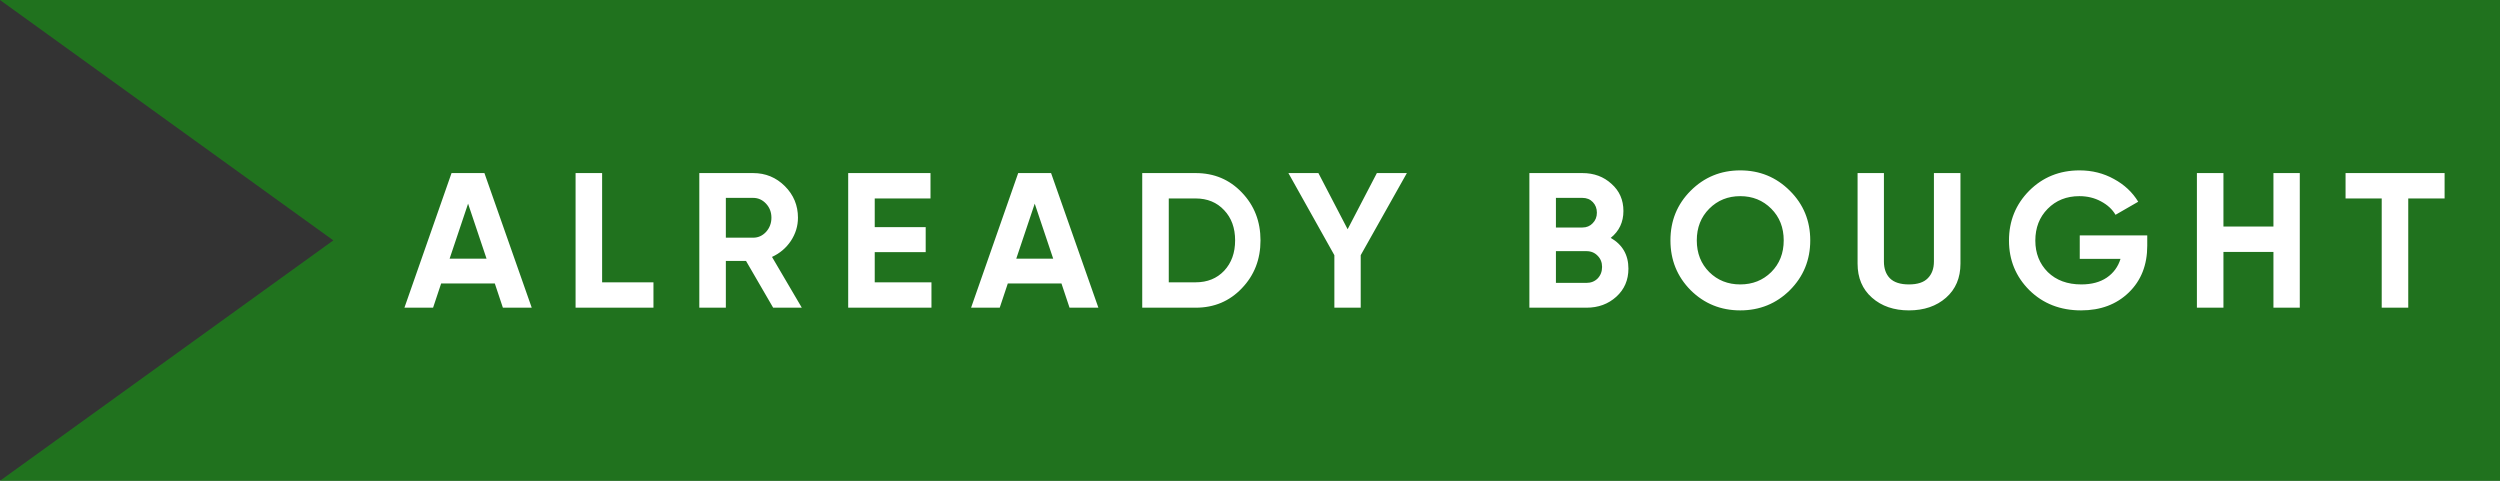 <svg width="130" height="25" viewBox="0 0 130 25" fill="none" xmlns="http://www.w3.org/2000/svg">
<rect x="0" y="0" width="130" height="25" fill="#333333" stroke="none"/>
<path d="M0 0L130 0V25L0 25L17.333 12.5L0 0Z" fill="#169613" fill-opacity="0.64"/>
<path d="M26.15 16L25.73 14.74H22.94L22.52 16H21.03L23.48 9H25.19L27.65 16H26.15ZM23.38 13.45H25.3L24.34 10.59L23.38 13.45ZM31.31 14.68H33.98V16H29.93V9H31.31V14.68ZM40.204 16L38.794 13.57H37.744V16H36.364V9H39.164C39.81 9 40.36 9.227 40.814 9.68C41.267 10.133 41.494 10.68 41.494 11.32C41.494 11.753 41.37 12.157 41.124 12.53C40.877 12.897 40.55 13.173 40.144 13.36L41.694 16H40.204ZM37.744 10.29V12.36H39.164C39.424 12.36 39.647 12.26 39.834 12.06C40.02 11.853 40.114 11.607 40.114 11.32C40.114 11.033 40.02 10.79 39.834 10.59C39.647 10.39 39.424 10.29 39.164 10.29H37.744ZM45.486 14.68H48.436V16H44.106V9H48.386V10.32H45.486V11.81H48.136V13.11H45.486V14.68ZM55.616 16L55.196 14.74H52.406L51.986 16H50.496L52.946 9H54.656L57.116 16H55.616ZM52.846 13.45H54.766L53.806 10.59L52.846 13.45ZM62.176 9C63.136 9 63.936 9.337 64.576 10.01C65.223 10.683 65.546 11.513 65.546 12.5C65.546 13.487 65.223 14.317 64.576 14.99C63.936 15.663 63.136 16 62.176 16H59.396V9H62.176ZM62.176 14.68C62.783 14.68 63.276 14.48 63.656 14.08C64.036 13.673 64.226 13.147 64.226 12.5C64.226 11.853 64.036 11.33 63.656 10.93C63.276 10.523 62.783 10.32 62.176 10.32H60.776V14.68H62.176ZM73.157 9L70.757 13.27V16H69.387V13.27L66.997 9H68.557L70.077 11.92L71.597 9H73.157ZM83.758 12.37C84.371 12.723 84.678 13.257 84.678 13.97C84.678 14.563 84.468 15.05 84.048 15.43C83.628 15.81 83.112 16 82.498 16H79.528V9H82.288C82.888 9 83.391 9.187 83.798 9.56C84.212 9.927 84.418 10.397 84.418 10.97C84.418 11.55 84.198 12.017 83.758 12.37ZM82.288 10.29H80.908V11.83H82.288C82.501 11.83 82.678 11.757 82.818 11.61C82.965 11.463 83.038 11.28 83.038 11.06C83.038 10.84 82.968 10.657 82.828 10.51C82.688 10.363 82.508 10.29 82.288 10.29ZM82.498 14.71C82.731 14.71 82.925 14.633 83.078 14.48C83.231 14.32 83.308 14.12 83.308 13.88C83.308 13.647 83.231 13.453 83.078 13.3C82.925 13.14 82.731 13.06 82.498 13.06H80.908V14.71H82.498ZM93.073 15.09C92.366 15.79 91.506 16.14 90.493 16.14C89.48 16.14 88.62 15.79 87.913 15.09C87.213 14.383 86.863 13.52 86.863 12.5C86.863 11.48 87.213 10.62 87.913 9.92C88.62 9.213 89.48 8.86 90.493 8.86C91.506 8.86 92.366 9.213 93.073 9.92C93.779 10.62 94.133 11.48 94.133 12.5C94.133 13.52 93.779 14.383 93.073 15.09ZM88.883 14.15C89.316 14.577 89.853 14.79 90.493 14.79C91.133 14.79 91.669 14.577 92.103 14.15C92.536 13.717 92.753 13.167 92.753 12.5C92.753 11.833 92.536 11.283 92.103 10.85C91.669 10.417 91.133 10.2 90.493 10.2C89.853 10.2 89.316 10.417 88.883 10.85C88.45 11.283 88.233 11.833 88.233 12.5C88.233 13.167 88.45 13.717 88.883 14.15ZM99.264 16.14C98.484 16.14 97.844 15.92 97.344 15.48C96.844 15.04 96.594 14.45 96.594 13.71V9H97.964V13.6C97.964 13.967 98.067 14.257 98.274 14.47C98.487 14.683 98.817 14.79 99.264 14.79C99.711 14.79 100.037 14.683 100.244 14.47C100.457 14.257 100.564 13.967 100.564 13.6V9H101.944V13.71C101.944 14.45 101.694 15.04 101.194 15.48C100.694 15.92 100.051 16.14 99.264 16.14ZM111.657 12.24V12.78C111.657 13.78 111.337 14.59 110.697 15.21C110.057 15.83 109.23 16.14 108.217 16.14C107.137 16.14 106.24 15.79 105.527 15.09C104.82 14.383 104.467 13.523 104.467 12.51C104.467 11.49 104.817 10.627 105.517 9.92C106.224 9.213 107.097 8.86 108.137 8.86C108.79 8.86 109.387 9.01 109.927 9.31C110.467 9.603 110.887 9.997 111.187 10.49L110.007 11.17C109.84 10.883 109.587 10.65 109.247 10.47C108.914 10.29 108.54 10.2 108.127 10.2C107.46 10.2 106.91 10.42 106.477 10.86C106.05 11.293 105.837 11.843 105.837 12.51C105.837 13.17 106.054 13.717 106.487 14.15C106.927 14.577 107.507 14.79 108.227 14.79C108.76 14.79 109.2 14.673 109.547 14.44C109.9 14.2 110.14 13.873 110.267 13.46H108.147V12.24H111.657ZM118.219 9H119.589V16H118.219V13.1H115.619V16H114.239V9H115.619V11.78H118.219V9ZM127.119 9V10.32H125.229V16H123.849V10.32H121.969V9H127.119Z" fill="white"/>
</svg>
